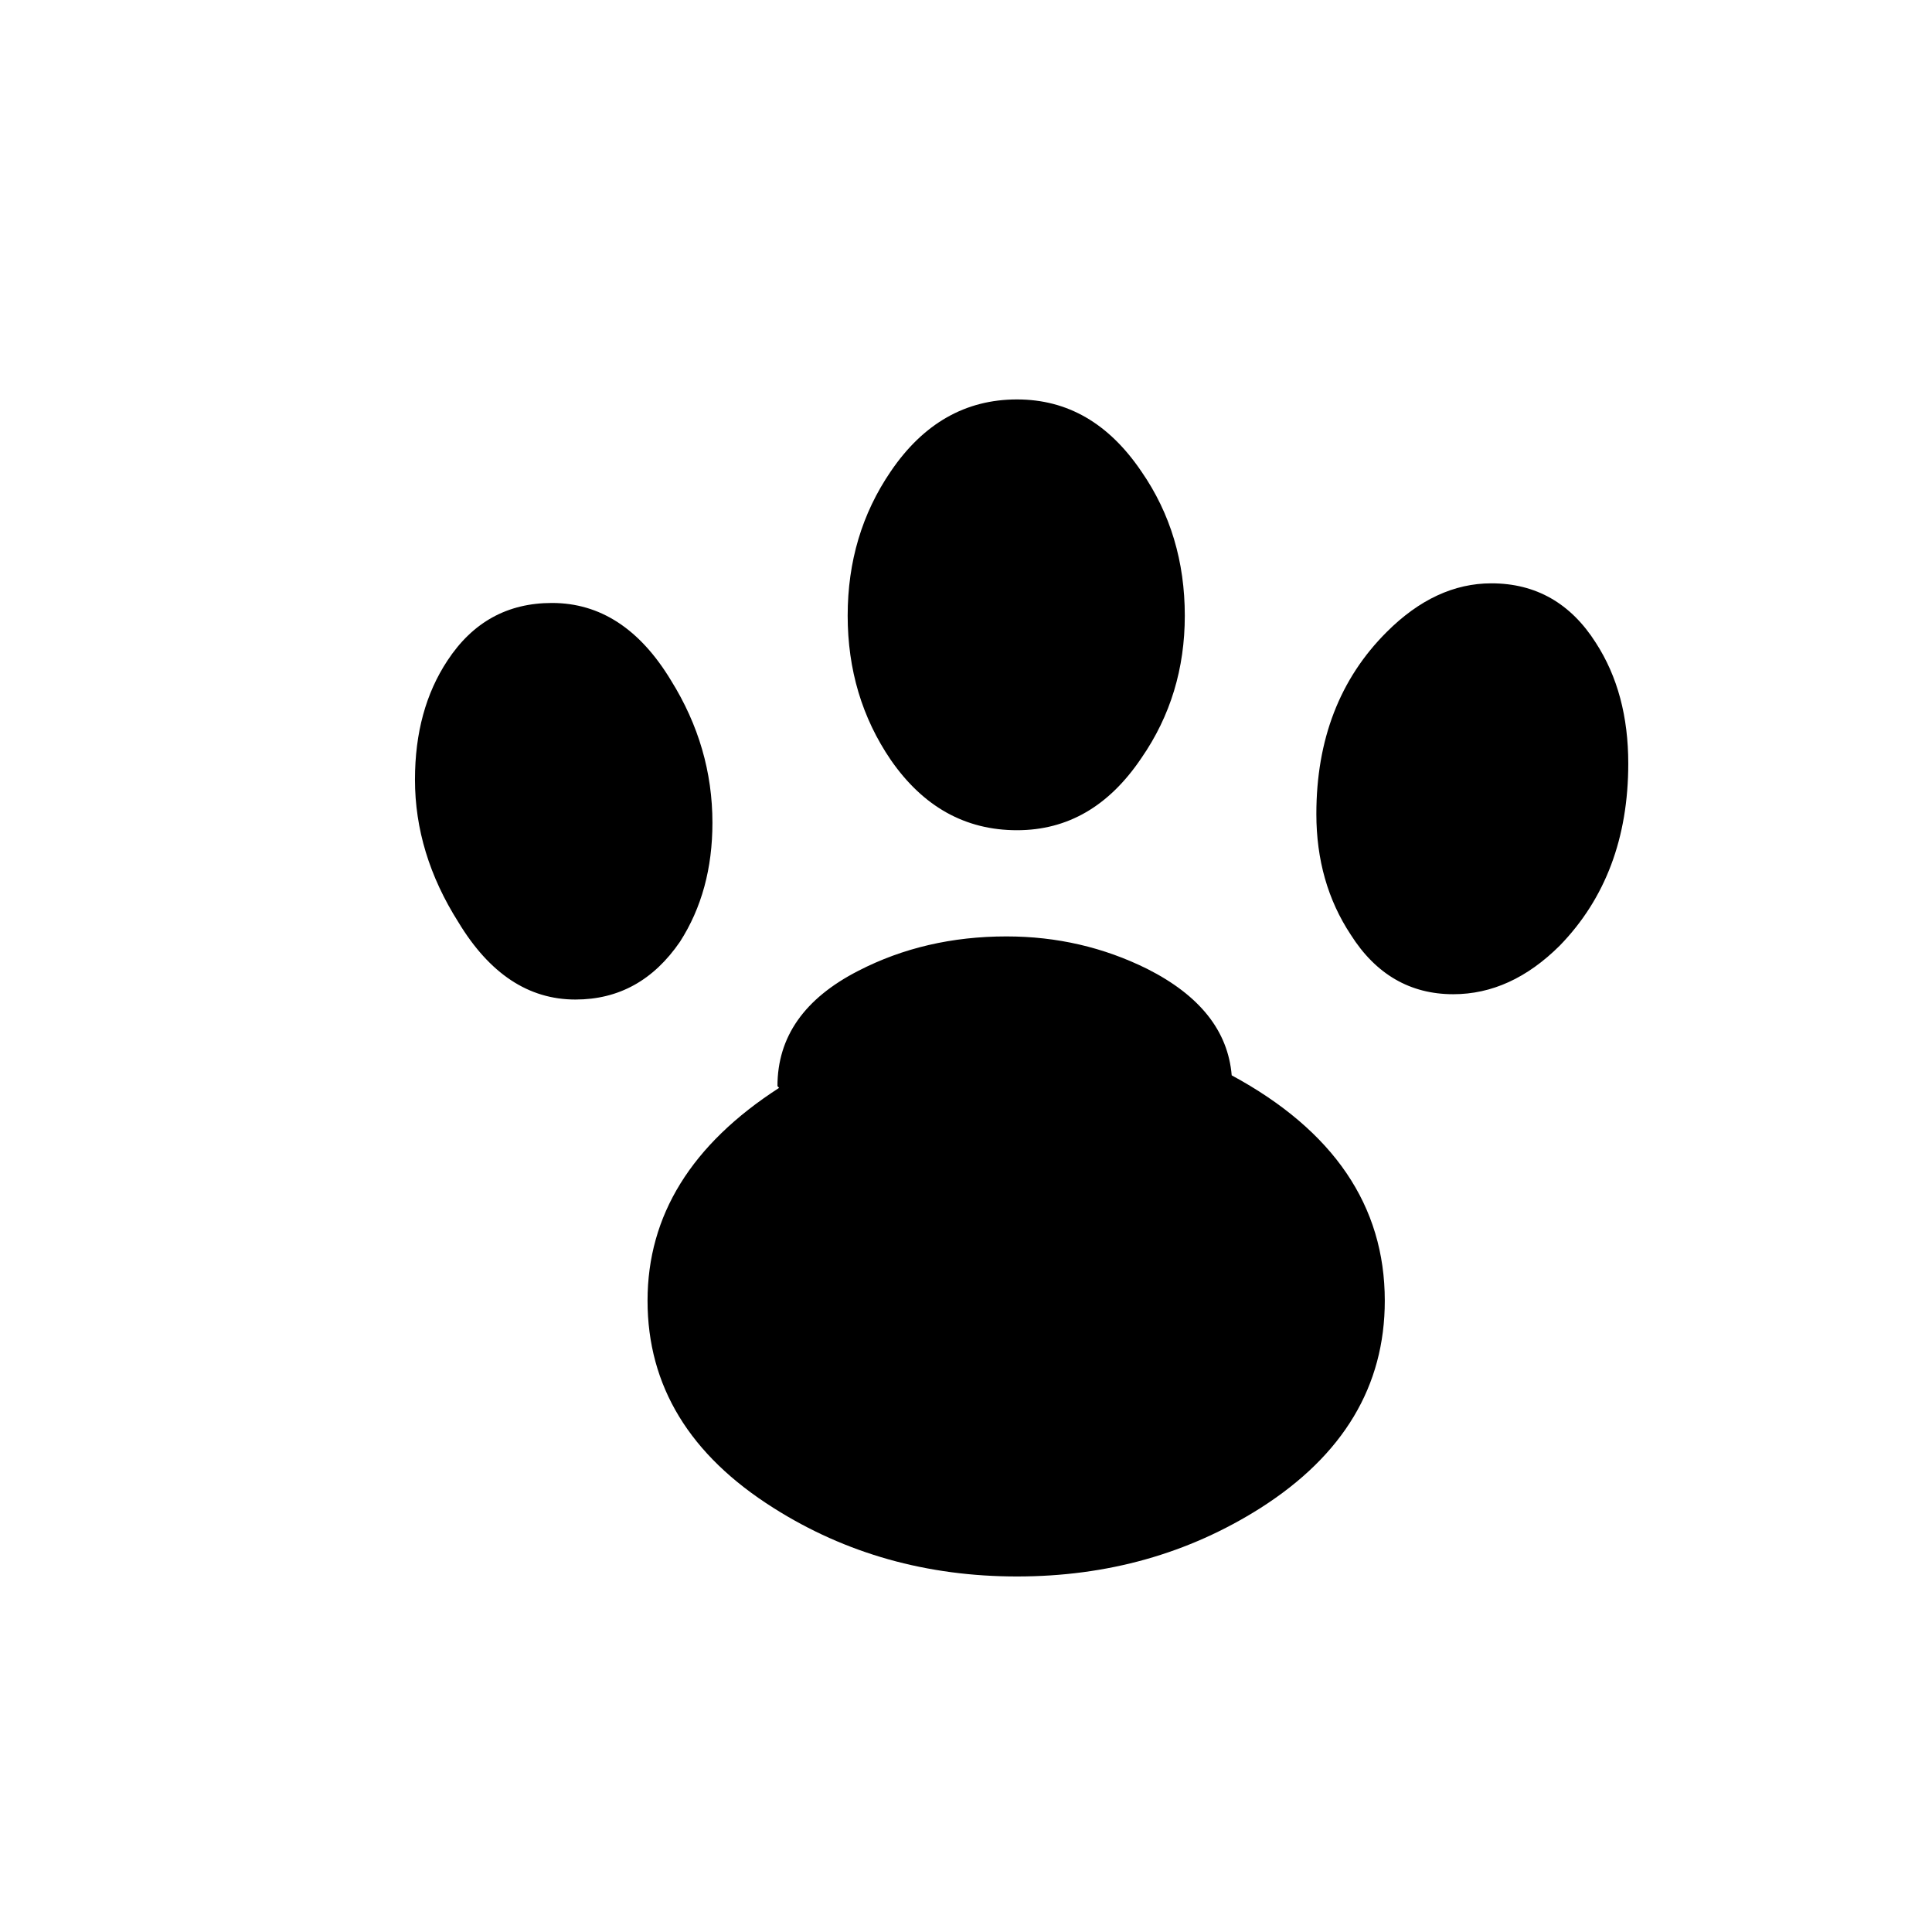 <?xml version="1.0" encoding="utf-8"?>
<!-- Generator: Adobe Illustrator 15.1.0, SVG Export Plug-In . SVG Version: 6.00 Build 0)  -->
<!DOCTYPE svg PUBLIC "-//W3C//DTD SVG 1.1//EN" "http://www.w3.org/Graphics/SVG/1.1/DTD/svg11.dtd">
<svg version="1.1" id="Layer_1" xmlns="http://www.w3.org/2000/svg" xmlns:xlink="http://www.w3.org/1999/xlink" x="0px" y="0px"
	 width="14.172px" height="14.172px" viewBox="0 0 14.172 14.172" enable-background="new 0 0 14.172 14.172" xml:space="preserve">
<g>
	<path d="M4.221,7.332c-0.344,0-0.63-0.189-0.859-0.568C3.15,6.429,3.044,6.081,3.044,5.719c0-0.344,0.08-0.634,0.238-0.873
		c0.185-0.282,0.44-0.423,0.767-0.423c0.353,0,0.644,0.189,0.873,0.568c0.203,0.326,0.304,0.674,0.304,1.044
		c0,0.335-0.079,0.625-0.238,0.873C4.794,7.191,4.539,7.332,4.221,7.332z M9.035,7.888c0.748,0.405,1.123,0.957,1.123,1.653
		c0,0.626-0.303,1.133-0.912,1.521c-0.529,0.335-1.123,0.502-1.786,0.502c-0.66,0-1.256-0.167-1.785-0.502
		C5.059,10.674,4.75,10.167,4.75,9.541S5.072,8.395,5.715,7.98L5.703,7.967c0-0.361,0.197-0.643,0.594-0.846
		c0.326-0.168,0.688-0.252,1.086-0.252c0.37,0,0.713,0.08,1.032,0.238C8.801,7.302,9.008,7.562,9.035,7.888z M7.46,6.09
		c-0.379,0-0.688-0.172-0.926-0.516C6.324,5.266,6.218,4.913,6.218,4.516s0.105-0.749,0.316-1.058C6.773,3.106,7.082,2.93,7.46,2.93
		c0.372,0,0.674,0.176,0.913,0.529C8.586,3.767,8.691,4.12,8.691,4.516c0,0.388-0.105,0.736-0.318,1.044
		C8.135,5.914,7.832,6.09,7.46,6.09z M10.66,7.293c-0.316,0-0.568-0.146-0.752-0.437C9.74,6.602,9.656,6.306,9.656,5.971
		c0-0.546,0.172-0.992,0.516-1.335c0.238-0.238,0.494-0.357,0.768-0.357c0.326,0,0.582,0.146,0.766,0.436
		c0.16,0.247,0.238,0.542,0.238,0.886c0,0.546-0.168,0.991-0.502,1.335C11.203,7.174,10.943,7.293,10.66,7.293z"/>
</g>
</svg>
